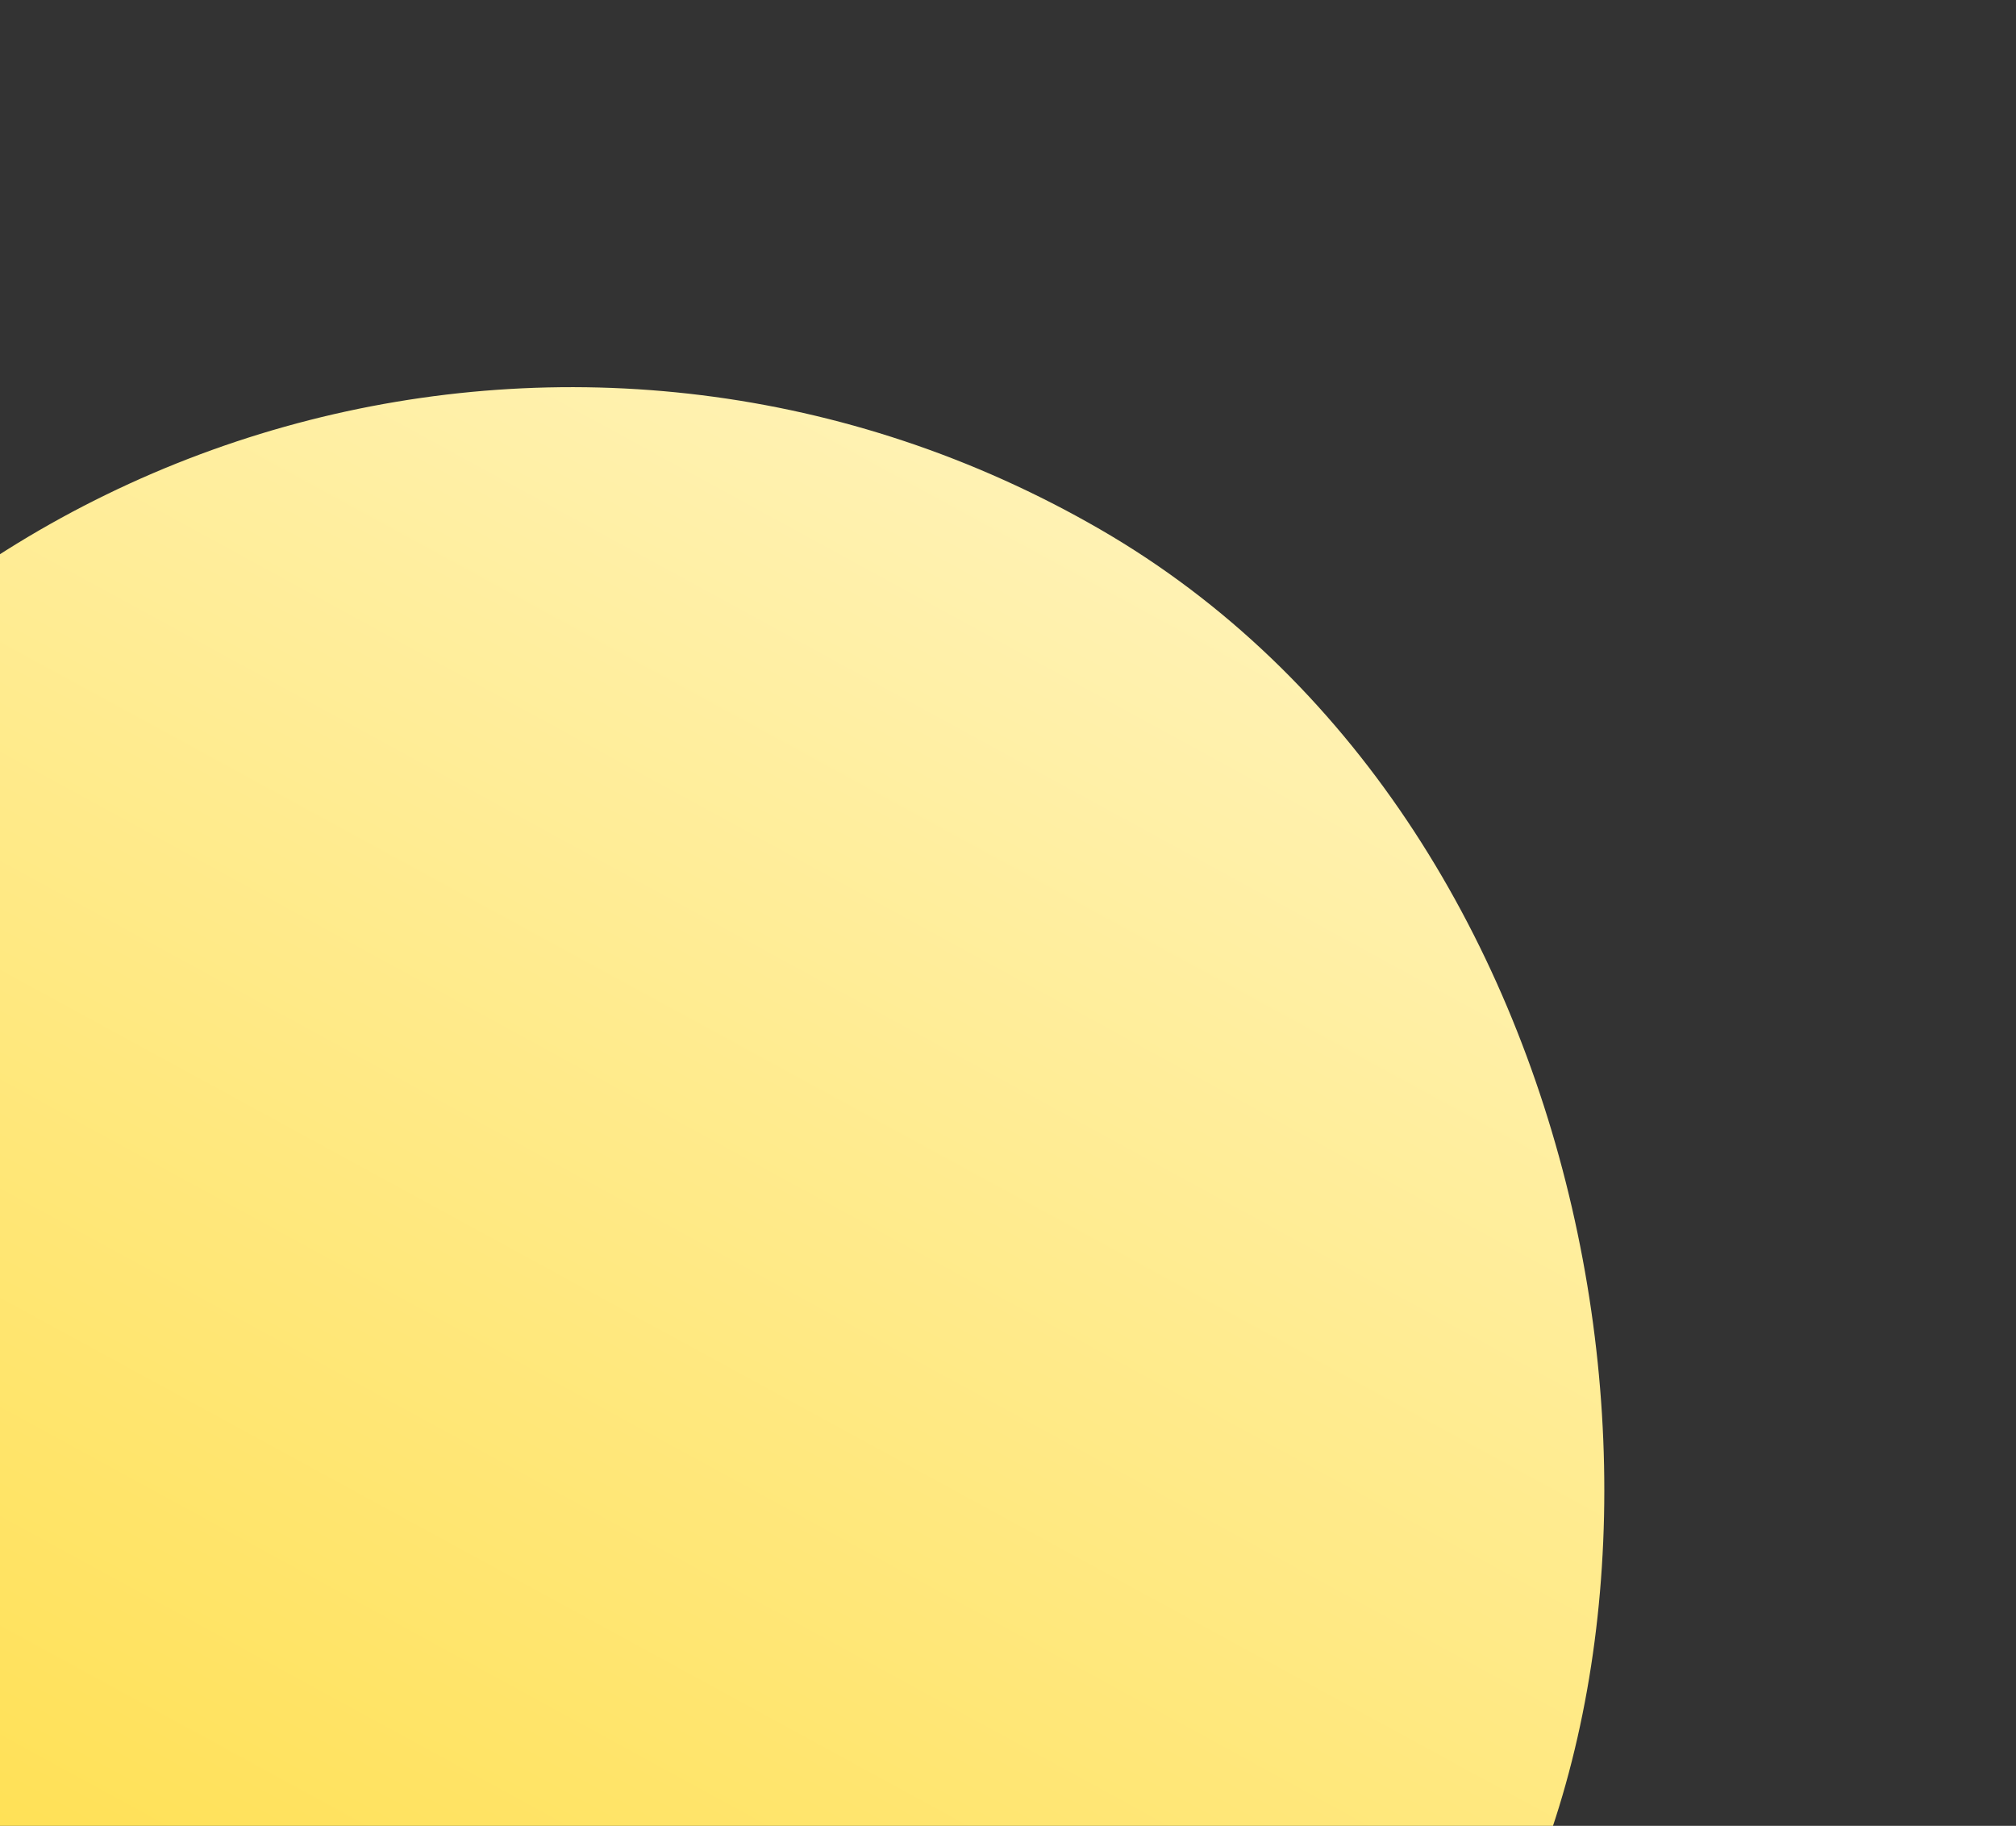 <svg xmlns="http://www.w3.org/2000/svg" xmlns:xlink="http://www.w3.org/1999/xlink" width="285.808" height="258.808" viewBox="0 0 285.808 258.808">
  <rect x="0" y="0" width="285.808" height="258.808" fill="#333333" stroke="none"/>
  <defs>
    <clipPath id="clip-path">
      <rect x="124" width="285.808" height="258.808" fill="none"/>
    </clipPath>
    <linearGradient id="linear-gradient" x1="0.5" x2="0.5" y2="1" gradientUnits="objectBoundingBox">
      <stop offset="0" stop-color="#fff2b3"/>
      <stop offset="1" stop-color="#ffdc3e"/>
    </linearGradient>
  </defs>
  <g id="Scroll_Group_3" data-name="Scroll Group 3" transform="translate(-124)" clip-path="url(#clip-path)" style="isolation: isolate">
    <rect id="Rectangle_414" data-name="Rectangle 414" width="300" height="300" rx="150" transform="translate(150) rotate(30)" fill="url(#linear-gradient)"/>
  </g>
</svg>
